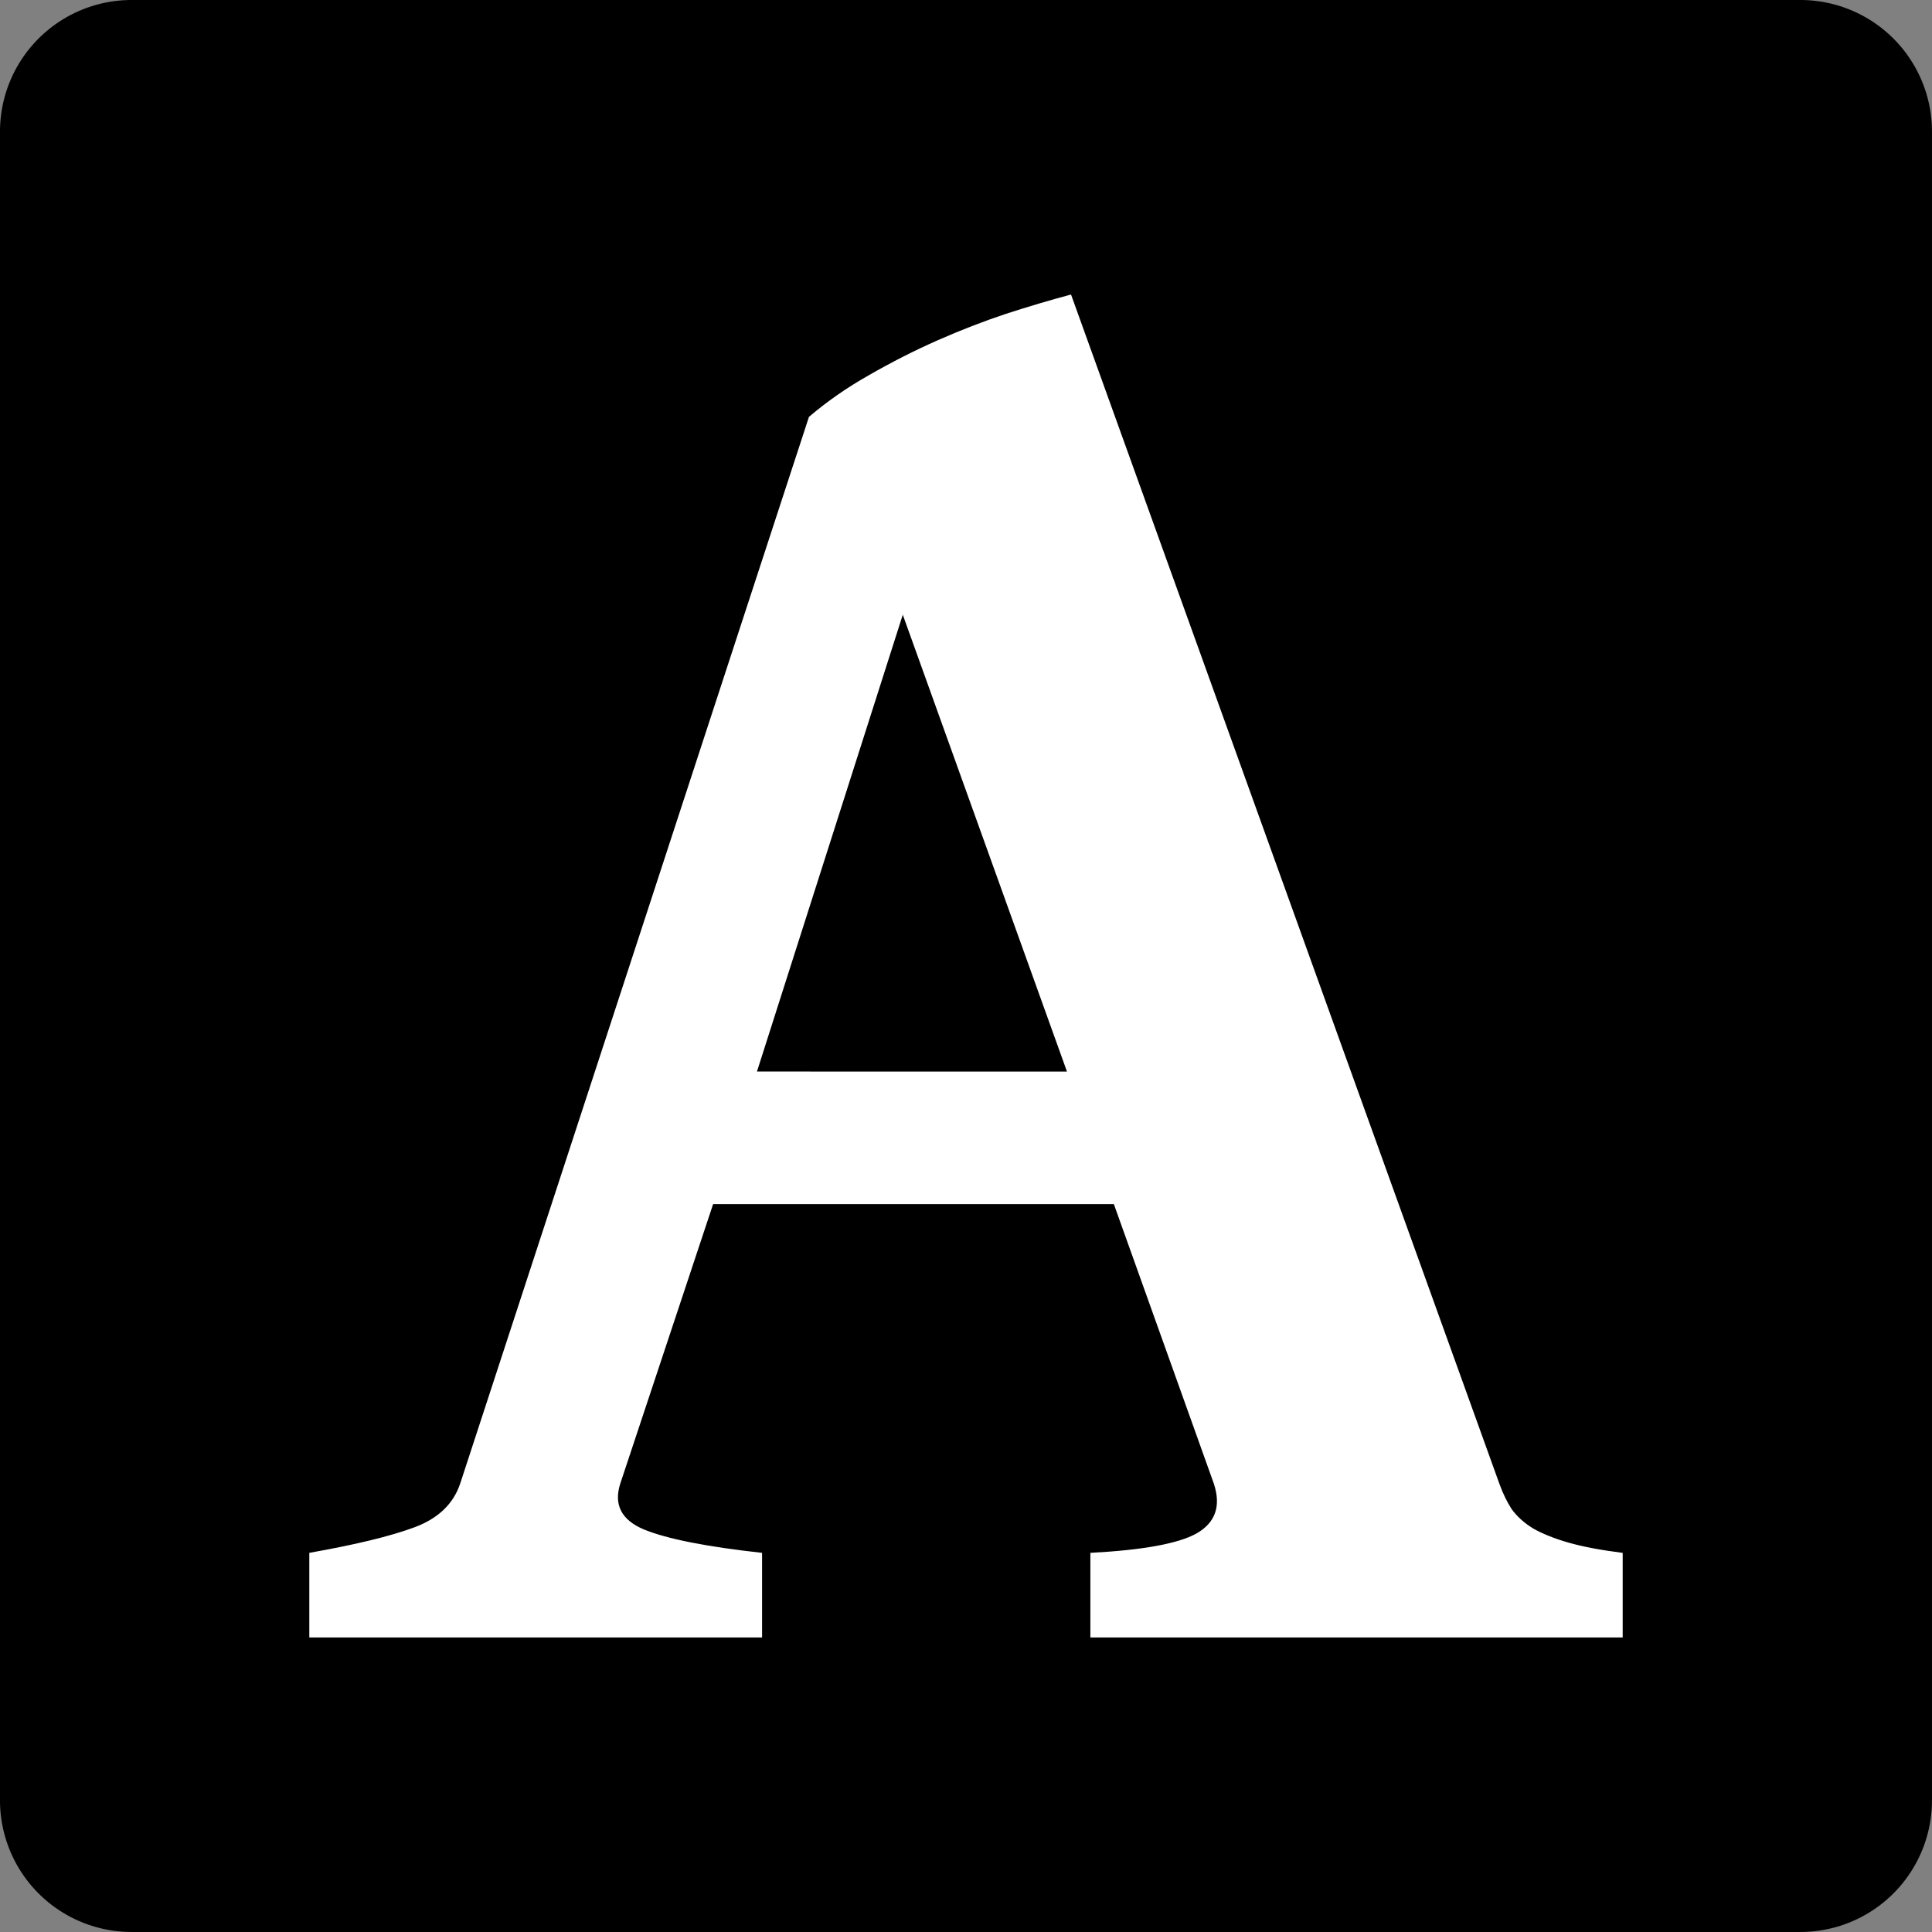 <svg xmlns="http://www.w3.org/2000/svg" width="200" height="200" viewBox="0 0 52.917 52.917">
  <rect x="0" y="0" width="52.917" height="52.917" fill="#808080" stroke="none"/>
  <path stroke="#000" fill="#000" stroke-linecap="round" stroke-linejoin="round" stroke-miterlimit="3.9" stroke-width="7.211" d="M3.605 3.605h45.706v45.706H3.605z"/>
  <path fill="#fff" stroke-width="0" d="M29.224 29.35l-4.497-12.513-3.994 12.512zm-9.692 3.63l-2.542 7.653q-.279.866.643 1.257.95.39 3.24.642v2.318H8.472v-2.318q1.899-.335 2.876-.698.978-.363 1.257-1.201l9.552-29.215q.754-.642 1.648-1.145.922-.53 1.871-.95.95-.418 1.872-.726.95-.307 1.787-.53l11.73 32.566q.14.39.336.698.223.307.586.53.391.224.978.392.586.167 1.48.28v2.317h-14.58v-2.318q2.151-.112 2.906-.53.782-.447.474-1.37l-2.737-7.652z" />
</svg>
